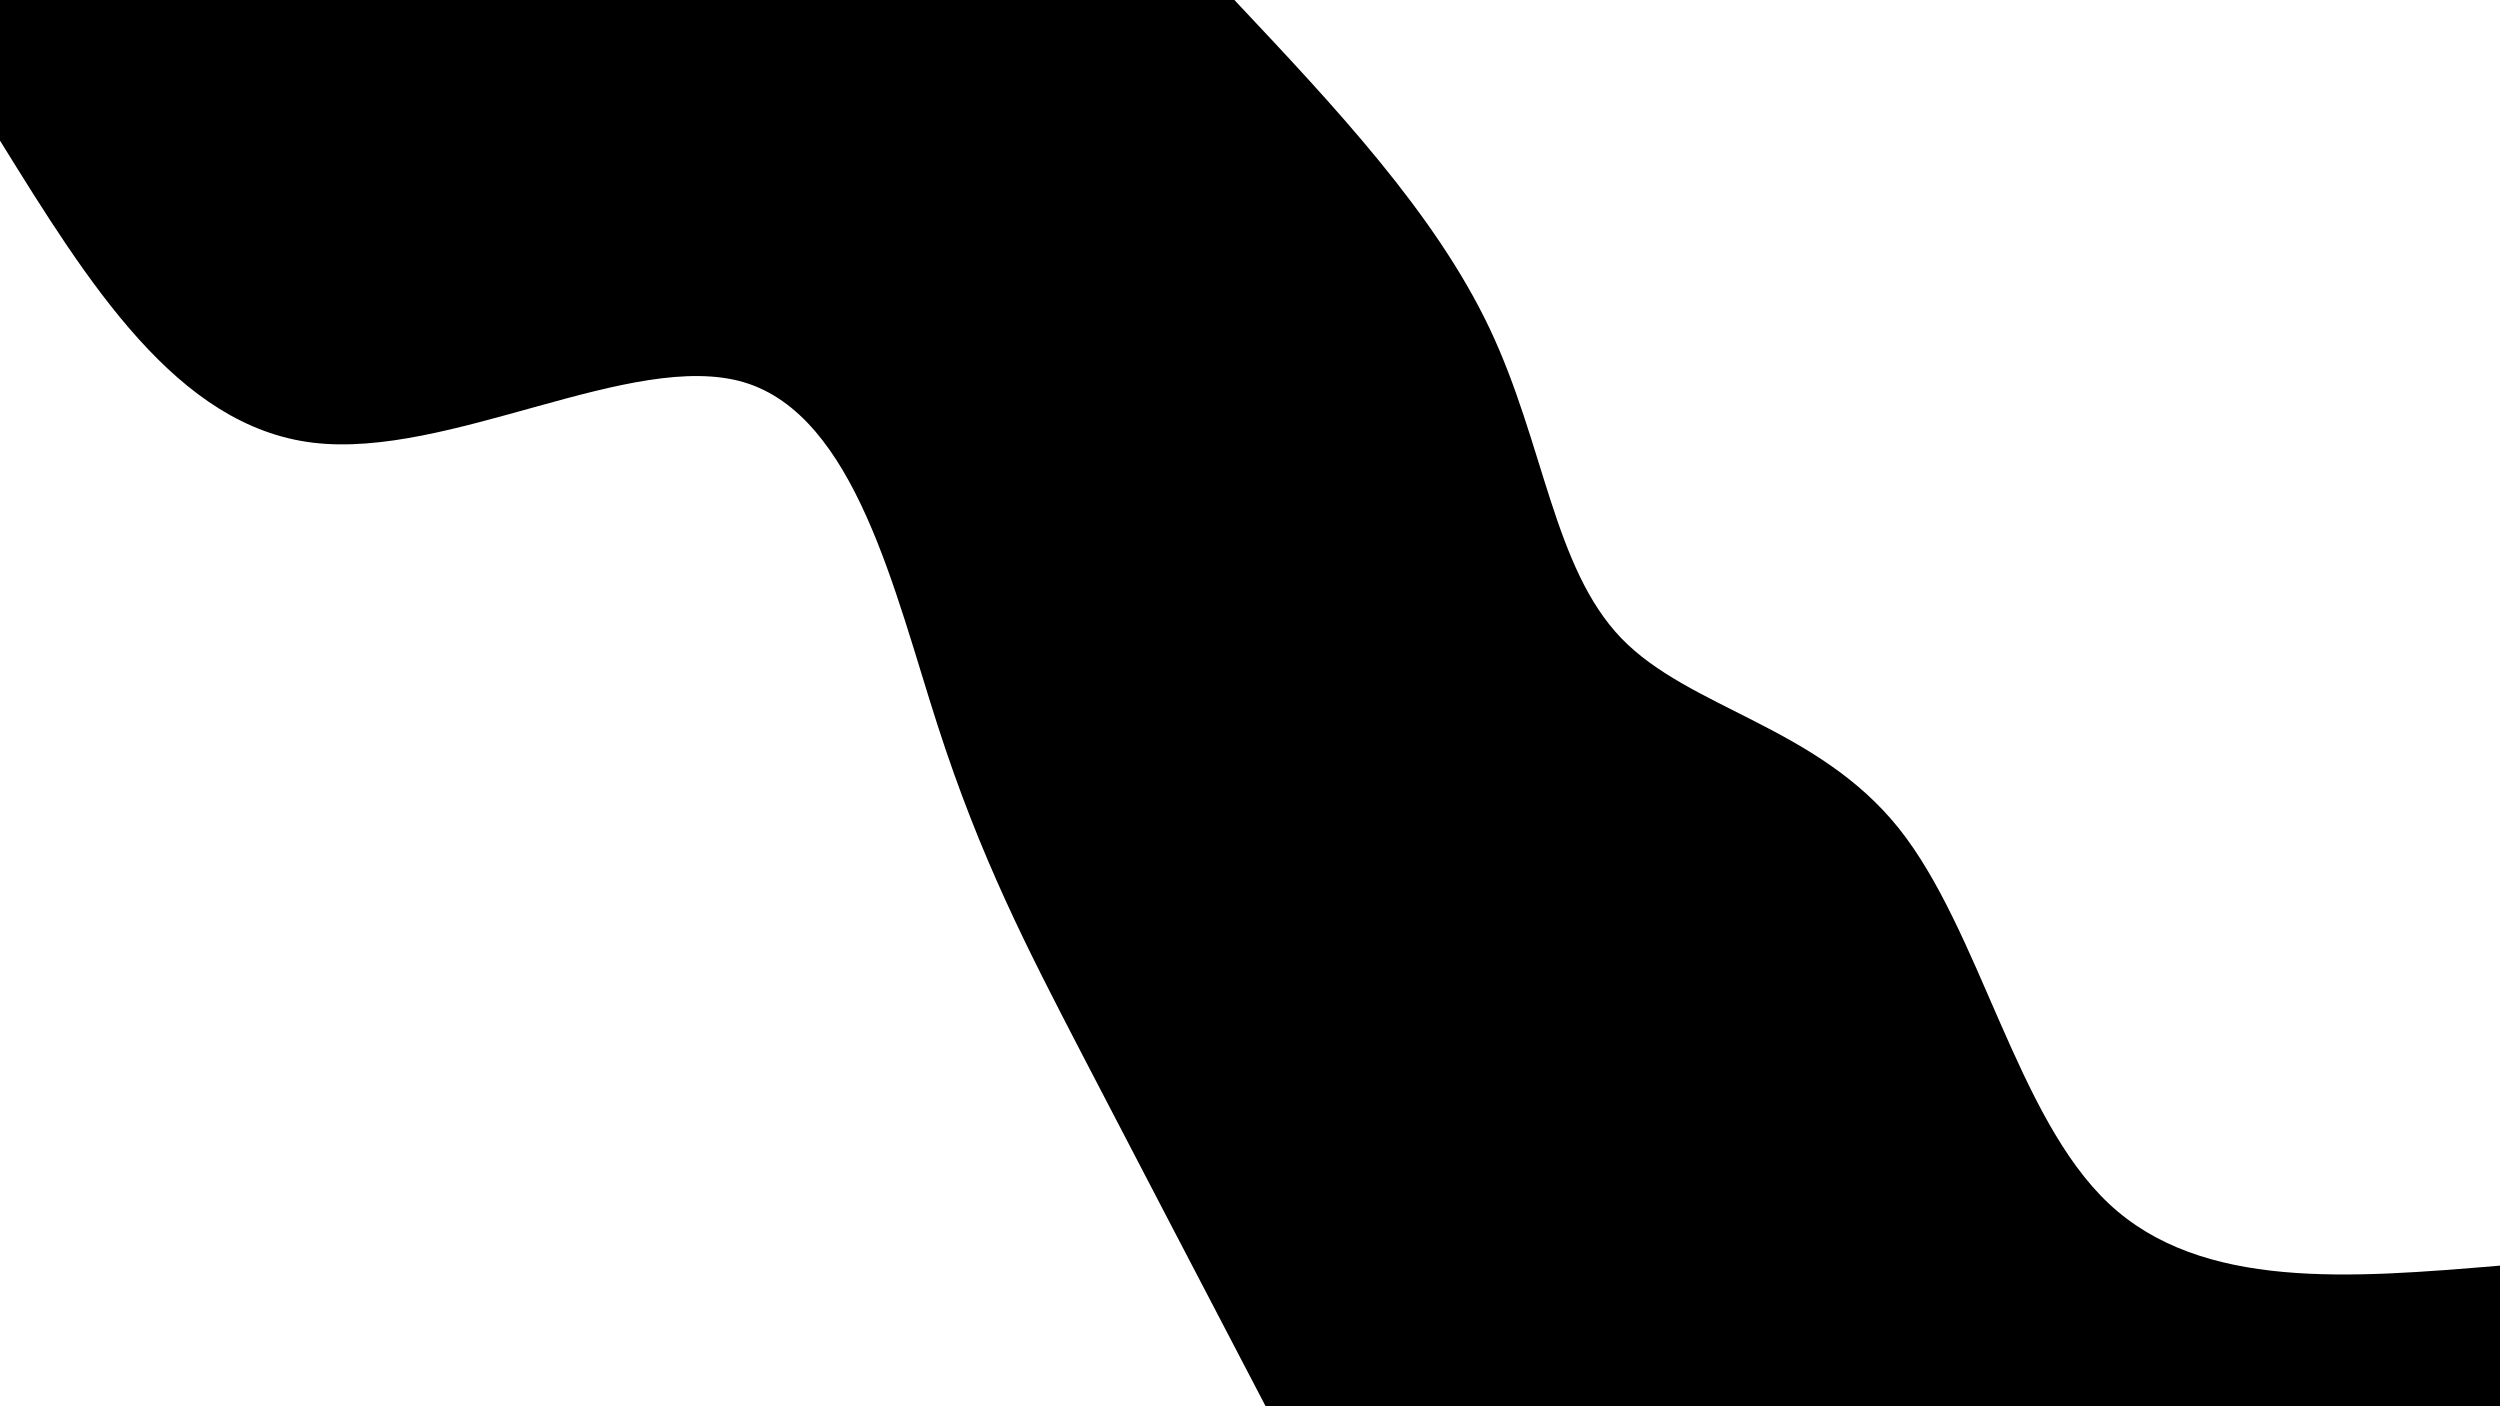 <svg id="visual" viewBox="0 0 960 540" width="960" height="540" xmlns="http://www.w3.org/2000/svg" xmlns:xlink="http://www.w3.org/1999/xlink" version="1.1"><rect x="0" y="0" width="960" height="540" fill="#000000"></rect><defs><linearGradient id="grad1_0" x1="43.8%" y1="0%" x2="100%" y2="100%"><stop offset="14.444%" stop-color="#000000" stop-opacity="1"></stop><stop offset="85.556%" stop-color="#000000" stop-opacity="1"></stop></linearGradient></defs><defs><linearGradient id="grad2_0" x1="0%" y1="0%" x2="56.3%" y2="100%"><stop offset="14.444%" stop-color="#000000" stop-opacity="1"></stop><stop offset="85.556%" stop-color="#000000" stop-opacity="1"></stop></linearGradient></defs><g transform="translate(960, 0)"><path d="M0 486C-57.3 490.8 -114.6 495.6 -150.2 462.2C-185.8 428.8 -199.6 357.1 -231 317.9C-262.4 278.8 -311.2 272.2 -337.4 245.1C-363.5 218 -367 170.4 -388 126.1C-409 81.8 -447.5 40.9 -486 0L0 0Z" fill="#ffffff"></path></g><g transform="translate(0, 540)"><path d="M0 -486C34 -431.1 68 -376.3 120.2 -370C172.4 -363.7 242.9 -405.9 285.7 -393.2C328.4 -380.4 343.5 -312.7 360 -261.6C376.5 -210.4 394.4 -175.9 415.6 -135C436.8 -94.2 461.4 -47.1 486 0L0 0Z" fill="#ffffff"></path></g></svg>
